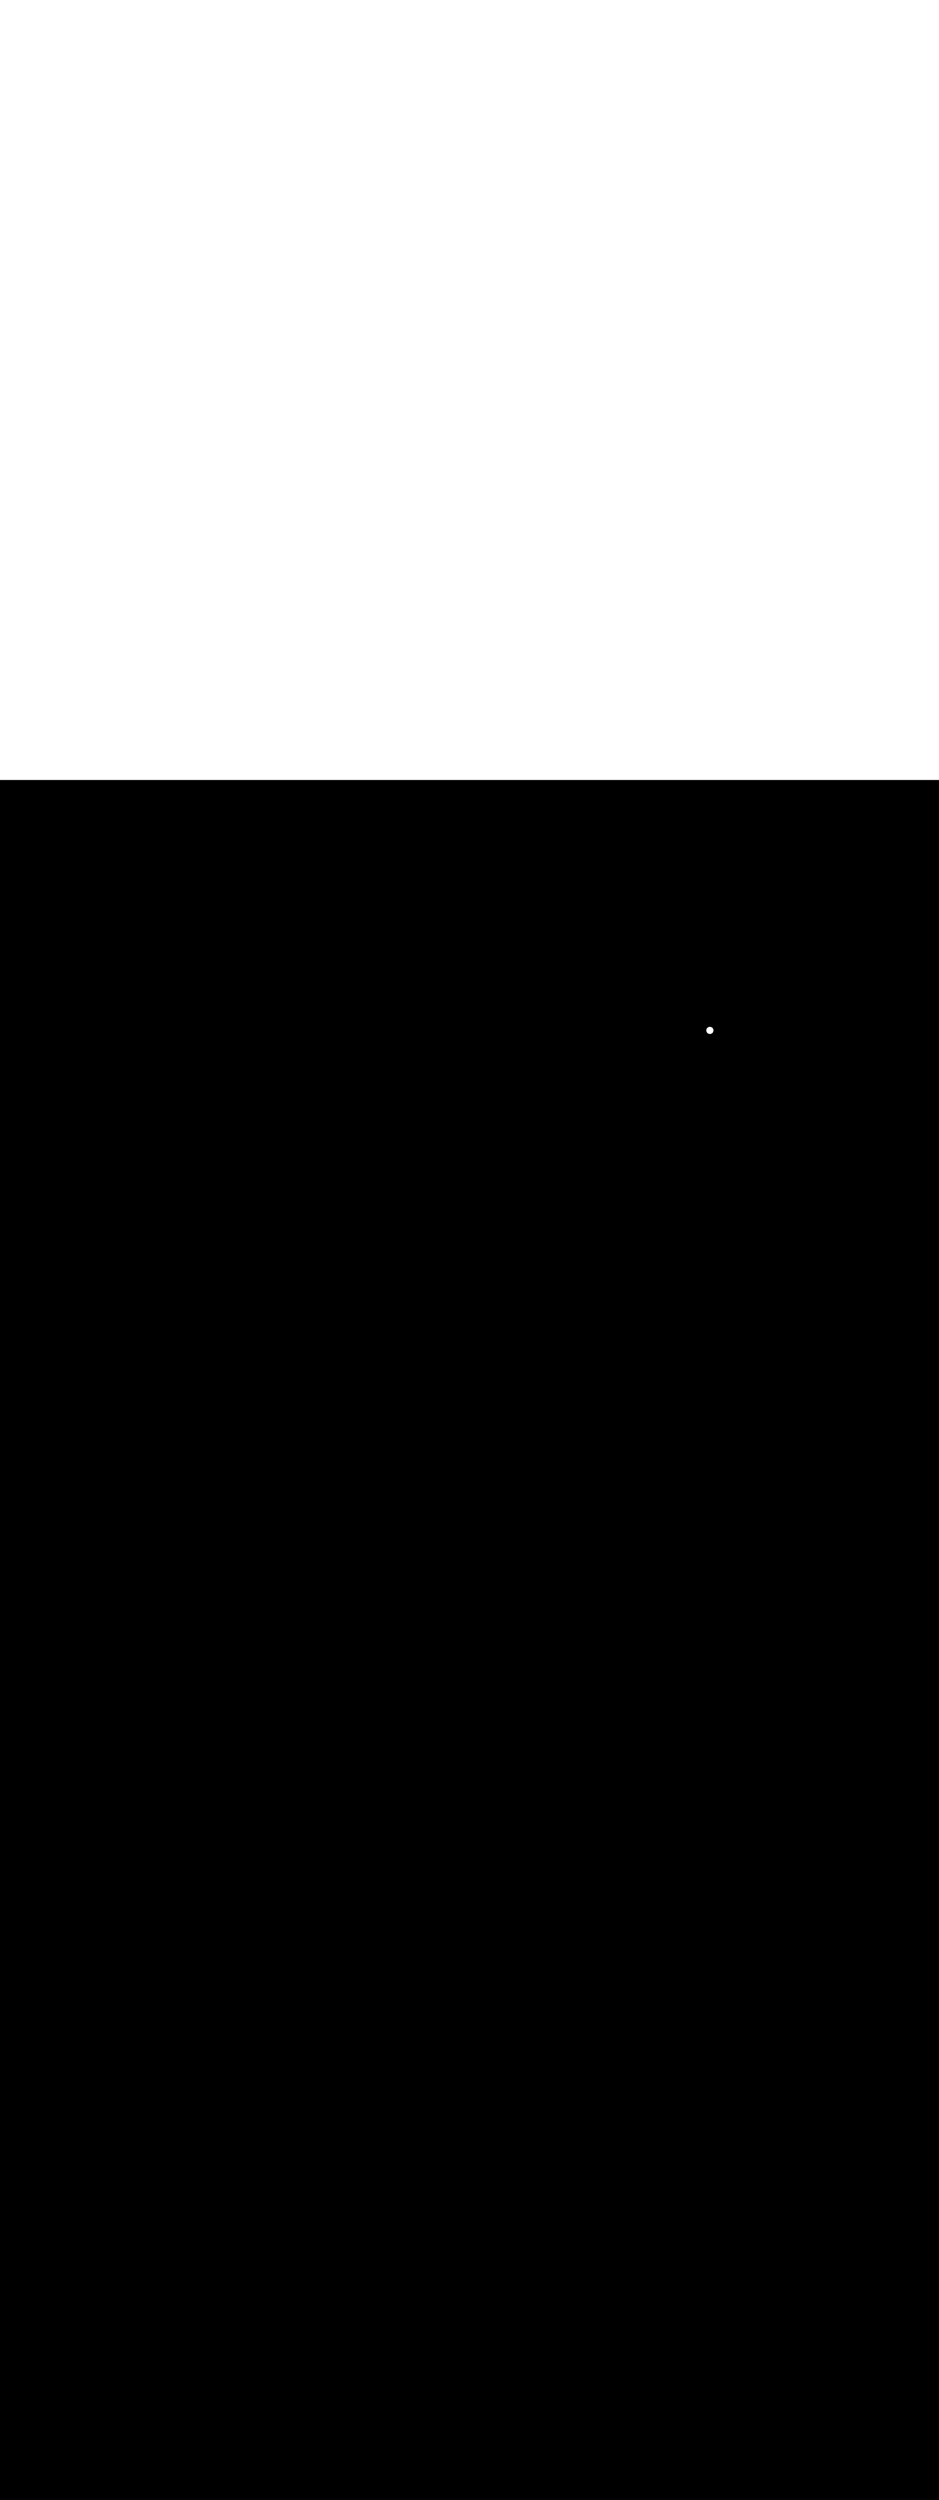 <ns0:svg xmlns:ns0="http://www.w3.org/2000/svg" version="1.1" id="Layer_1" x="0px" y="0px" viewBox="0 0 500 500" style="width: 188px;" xml:space="preserve" data-imageid="brainstorming-31" imageName="Brainstorming" class="illustrations_image"><ns0:rect x="0" y="0" width="100%" height="100%" fill="black" /><ns0:g id="white-shapes" style="display:inline;opacity:1"><ns0:style type="text/css" style="fill:white;display:inline;opacity:1" fill="white" /><ns0:path class="st3_brainstorming-31" d="M 376.1 133.204 L 376.1 133.228 L 376.1 133.236 L 376.101 133.26 L 376.101 133.267 L 376.102 133.291 L 376.102 133.299 L 376.104 133.323 L 376.104 133.33 L 376.106 133.354 L 376.106 133.362 L 376.108 133.385 L 376.109 133.393 L 376.111 133.416 L 376.112 133.424 L 376.115 133.447 L 376.116 133.455 L 376.119 133.478 L 376.12 133.486 L 376.123 133.509 L 376.124 133.516 L 376.128 133.539 L 376.13 133.547 L 376.134 133.57 L 376.135 133.577 L 376.139 133.6 L 376.141 133.607 L 376.146 133.63 L 376.147 133.637 L 376.152 133.66 L 376.154 133.667 L 376.16 133.689 L 376.162 133.697 L 376.167 133.719 L 376.169 133.727 L 376.175 133.748 L 376.178 133.756 L 376.184 133.777 L 376.186 133.785 L 376.193 133.806 L 376.195 133.814 L 376.202 133.835 L 376.205 133.843 L 376.212 133.864 L 376.215 133.871 L 376.223 133.892 L 376.225 133.9 L 376.233 133.92 L 376.236 133.928 L 376.245 133.948 L 376.248 133.956 L 376.256 133.976 L 376.259 133.983 L 376.268 134.003 L 376.271 134.011 L 376.281 134.031 L 376.284 134.038 L 376.293 134.058 L 376.297 134.065 L 376.307 134.084 L 376.31 134.091 L 376.32 134.111 L 376.324 134.118 L 376.335 134.137 L 376.338 134.144 L 376.349 134.163 L 376.353 134.17 L 376.364 134.189 L 376.368 134.196 L 376.379 134.214 L 376.384 134.221 L 376.395 134.239 L 376.399 134.246 L 376.411 134.264 L 376.416 134.271 L 376.428 134.289 L 376.432 134.296 L 376.444 134.313 L 376.449 134.32 L 376.462 134.337 L 376.466 134.344 L 376.479 134.361 L 376.484 134.368 L 376.497 134.385 L 376.502 134.391 L 376.516 134.408 L 376.521 134.414 L 376.534 134.431 L 376.54 134.437 L 376.553 134.453 L 376.559 134.459 L 376.573 134.475 L 376.578 134.481 L 376.593 134.497 L 376.598 134.503 L 376.613 134.519 L 376.618 134.525 L 376.633 134.54 L 376.639 134.546 L 376.654 134.561 L 376.66 134.567 L 376.675 134.582 L 376.681 134.587 L 376.697 134.602 L 376.703 134.607 L 376.719 134.622 L 376.725 134.627 L 376.741 134.641 L 376.747 134.647 L 376.763 134.66 L 376.769 134.666 L 376.786 134.679 L 376.792 134.684 L 376.809 134.698 L 376.815 134.703 L 376.832 134.716 L 376.839 134.721 L 376.856 134.734 L 376.863 134.738 L 376.88 134.751 L 376.887 134.756 L 376.904 134.768 L 376.911 134.772 L 376.929 134.784 L 376.936 134.789 L 376.954 134.801 L 376.961 134.805 L 376.979 134.816 L 376.986 134.821 L 377.004 134.832 L 377.011 134.836 L 377.03 134.847 L 377.037 134.851 L 377.056 134.862 L 377.063 134.865 L 377.082 134.876 L 377.089 134.88 L 377.109 134.89 L 377.116 134.893 L 377.135 134.903 L 377.142 134.907 L 377.162 134.916 L 377.169 134.919 L 377.189 134.929 L 377.197 134.932 L 377.217 134.941 L 377.224 134.944 L 377.244 134.952 L 377.252 134.955 L 377.272 134.964 L 377.28 134.967 L 377.3 134.975 L 377.308 134.977 L 377.329 134.985 L 377.336 134.988 L 377.357 134.995 L 377.365 134.998 L 377.386 135.005 L 377.394 135.007 L 377.415 135.014 L 377.423 135.016 L 377.444 135.022 L 377.452 135.025 L 377.473 135.031 L 377.481 135.033 L 377.503 135.038 L 377.511 135.04 L 377.533 135.046 L 377.54 135.048 L 377.563 135.053 L 377.57 135.054 L 377.593 135.059 L 377.6 135.061 L 377.623 135.065 L 377.63 135.066 L 377.653 135.07 L 377.661 135.072 L 377.684 135.076 L 377.691 135.077 L 377.714 135.08 L 377.722 135.081 L 377.745 135.084 L 377.753 135.085 L 377.776 135.088 L 377.784 135.089 L 377.807 135.091 L 377.815 135.092 L 377.838 135.094 L 377.846 135.094 L 377.87 135.096 L 377.877 135.096 L 377.901 135.098 L 377.909 135.098 L 377.933 135.099 L 377.94 135.099 L 377.964 135.1 L 377.972 135.1 L 377.996 135.1 L 378.004 135.1 L 378.028 135.1 L 378.036 135.1 L 378.06 135.099 L 378.067 135.099 L 378.091 135.098 L 378.099 135.098 L 378.123 135.096 L 378.13 135.096 L 378.154 135.094 L 378.162 135.094 L 378.185 135.092 L 378.193 135.091 L 378.216 135.089 L 378.224 135.088 L 378.247 135.085 L 378.255 135.084 L 378.278 135.081 L 378.286 135.08 L 378.309 135.077 L 378.316 135.076 L 378.339 135.072 L 378.347 135.07 L 378.37 135.066 L 378.377 135.065 L 378.4 135.061 L 378.407 135.059 L 378.43 135.054 L 378.437 135.053 L 378.46 135.048 L 378.467 135.046 L 378.489 135.04 L 378.497 135.038 L 378.519 135.033 L 378.527 135.031 L 378.548 135.025 L 378.556 135.022 L 378.577 135.016 L 378.585 135.014 L 378.606 135.007 L 378.614 135.005 L 378.635 134.998 L 378.643 134.995 L 378.664 134.988 L 378.671 134.985 L 378.692 134.977 L 378.7 134.975 L 378.72 134.967 L 378.728 134.964 L 378.748 134.955 L 378.756 134.952 L 378.776 134.944 L 378.783 134.941 L 378.803 134.932 L 378.811 134.929 L 378.831 134.919 L 378.838 134.916 L 378.858 134.907 L 378.865 134.903 L 378.884 134.893 L 378.891 134.89 L 378.911 134.88 L 378.918 134.876 L 378.937 134.865 L 378.944 134.862 L 378.963 134.851 L 378.97 134.847 L 378.989 134.836 L 378.996 134.832 L 379.014 134.821 L 379.021 134.816 L 379.039 134.805 L 379.046 134.801 L 379.064 134.789 L 379.071 134.784 L 379.089 134.772 L 379.096 134.768 L 379.113 134.756 L 379.12 134.751 L 379.137 134.738 L 379.144 134.734 L 379.161 134.721 L 379.168 134.716 L 379.185 134.703 L 379.191 134.698 L 379.208 134.684 L 379.214 134.679 L 379.231 134.666 L 379.237 134.66 L 379.253 134.647 L 379.259 134.641 L 379.275 134.627 L 379.281 134.622 L 379.297 134.607 L 379.303 134.602 L 379.319 134.587 L 379.325 134.582 L 379.34 134.567 L 379.346 134.561 L 379.361 134.546 L 379.367 134.54 L 379.382 134.525 L 379.387 134.519 L 379.402 134.503 L 379.407 134.497 L 379.422 134.481 L 379.427 134.475 L 379.441 134.459 L 379.447 134.453 L 379.46 134.437 L 379.466 134.431 L 379.479 134.414 L 379.484 134.408 L 379.498 134.391 L 379.503 134.385 L 379.516 134.368 L 379.521 134.361 L 379.534 134.344 L 379.538 134.337 L 379.551 134.32 L 379.556 134.313 L 379.568 134.296 L 379.572 134.289 L 379.584 134.271 L 379.589 134.264 L 379.601 134.246 L 379.605 134.239 L 379.616 134.221 L 379.621 134.214 L 379.632 134.196 L 379.636 134.189 L 379.647 134.17 L 379.651 134.163 L 379.662 134.144 L 379.665 134.137 L 379.676 134.118 L 379.68 134.111 L 379.69 134.091 L 379.693 134.084 L 379.703 134.065 L 379.707 134.058 L 379.716 134.038 L 379.719 134.031 L 379.729 134.011 L 379.732 134.003 L 379.741 133.983 L 379.744 133.976 L 379.752 133.956 L 379.755 133.948 L 379.764 133.928 L 379.767 133.92 L 379.775 133.9 L 379.777 133.892 L 379.785 133.871 L 379.788 133.864 L 379.795 133.843 L 379.798 133.835 L 379.805 133.814 L 379.807 133.806 L 379.814 133.785 L 379.816 133.777 L 379.822 133.756 L 379.825 133.748 L 379.831 133.727 L 379.833 133.719 L 379.838 133.697 L 379.84 133.689 L 379.846 133.667 L 379.848 133.66 L 379.853 133.637 L 379.854 133.63 L 379.859 133.607 L 379.861 133.6 L 379.865 133.577 L 379.866 133.57 L 379.87 133.547 L 379.872 133.539 L 379.876 133.516 L 379.877 133.509 L 379.88 133.486 L 379.881 133.478 L 379.884 133.455 L 379.885 133.447 L 379.888 133.424 L 379.889 133.416 L 379.891 133.393 L 379.892 133.385 L 379.894 133.362 L 379.894 133.354 L 379.896 133.33 L 379.896 133.323 L 379.898 133.299 L 379.898 133.291 L 379.899 133.267 L 379.899 133.26 L 379.9 133.236 L 379.9 133.228 L 379.9 133.204 L 379.9 133.204 L 379.9 133.196 L 379.9 133.172 L 379.9 133.164 L 379.899 133.14 L 379.899 133.133 L 379.898 133.109 L 379.898 133.101 L 379.896 133.077 L 379.896 133.07 L 379.894 133.046 L 379.894 133.038 L 379.892 133.015 L 379.891 133.007 L 379.889 132.984 L 379.888 132.976 L 379.885 132.953 L 379.884 132.945 L 379.881 132.922 L 379.88 132.914 L 379.877 132.891 L 379.876 132.884 L 379.872 132.861 L 379.87 132.853 L 379.866 132.83 L 379.865 132.823 L 379.861 132.8 L 379.859 132.793 L 379.854 132.77 L 379.853 132.763 L 379.848 132.74 L 379.846 132.733 L 379.84 132.711 L 379.838 132.703 L 379.833 132.681 L 379.831 132.673 L 379.825 132.652 L 379.822 132.644 L 379.816 132.623 L 379.814 132.615 L 379.807 132.594 L 379.805 132.586 L 379.798 132.565 L 379.795 132.557 L 379.788 132.536 L 379.785 132.529 L 379.777 132.508 L 379.775 132.5 L 379.767 132.48 L 379.764 132.472 L 379.755 132.452 L 379.752 132.444 L 379.744 132.424 L 379.741 132.417 L 379.732 132.397 L 379.729 132.389 L 379.719 132.369 L 379.716 132.362 L 379.707 132.342 L 379.703 132.335 L 379.693 132.316 L 379.69 132.309 L 379.68 132.289 L 379.676 132.282 L 379.665 132.263 L 379.662 132.256 L 379.651 132.237 L 379.647 132.23 L 379.636 132.211 L 379.632 132.204 L 379.621 132.186 L 379.616 132.179 L 379.605 132.161 L 379.601 132.154 L 379.589 132.136 L 379.584 132.129 L 379.572 132.111 L 379.568 132.104 L 379.556 132.087 L 379.551 132.08 L 379.538 132.063 L 379.534 132.056 L 379.521 132.039 L 379.516 132.032 L 379.503 132.015 L 379.498 132.009 L 379.484 131.992 L 379.479 131.986 L 379.466 131.969 L 379.46 131.963 L 379.447 131.947 L 379.441 131.941 L 379.427 131.925 L 379.422 131.919 L 379.407 131.903 L 379.402 131.897 L 379.387 131.881 L 379.382 131.875 L 379.367 131.86 L 379.361 131.854 L 379.346 131.839 L 379.34 131.833 L 379.325 131.818 L 379.319 131.813 L 379.303 131.798 L 379.297 131.793 L 379.281 131.778 L 379.275 131.773 L 379.259 131.759 L 379.253 131.753 L 379.237 131.74 L 379.231 131.734 L 379.214 131.721 L 379.208 131.716 L 379.191 131.702 L 379.185 131.697 L 379.168 131.684 L 379.161 131.679 L 379.144 131.666 L 379.137 131.662 L 379.12 131.649 L 379.113 131.644 L 379.096 131.632 L 379.089 131.628 L 379.071 131.616 L 379.064 131.611 L 379.046 131.599 L 379.039 131.595 L 379.021 131.584 L 379.014 131.579 L 378.996 131.568 L 378.989 131.564 L 378.97 131.553 L 378.963 131.549 L 378.944 131.538 L 378.937 131.535 L 378.918 131.524 L 378.911 131.52 L 378.891 131.51 L 378.884 131.507 L 378.865 131.497 L 378.858 131.493 L 378.838 131.484 L 378.831 131.481 L 378.811 131.471 L 378.803 131.468 L 378.783 131.459 L 378.776 131.456 L 378.756 131.448 L 378.748 131.445 L 378.728 131.436 L 378.72 131.433 L 378.7 131.425 L 378.692 131.423 L 378.671 131.415 L 378.664 131.412 L 378.643 131.405 L 378.635 131.402 L 378.614 131.395 L 378.606 131.393 L 378.585 131.386 L 378.577 131.384 L 378.556 131.378 L 378.548 131.375 L 378.527 131.369 L 378.519 131.367 L 378.497 131.362 L 378.489 131.36 L 378.467 131.354 L 378.46 131.352 L 378.437 131.347 L 378.43 131.346 L 378.407 131.341 L 378.4 131.339 L 378.377 131.335 L 378.37 131.334 L 378.347 131.33 L 378.339 131.328 L 378.316 131.324 L 378.309 131.323 L 378.286 131.32 L 378.278 131.319 L 378.255 131.316 L 378.247 131.315 L 378.224 131.312 L 378.216 131.311 L 378.193 131.309 L 378.185 131.308 L 378.162 131.306 L 378.154 131.306 L 378.13 131.304 L 378.123 131.304 L 378.099 131.302 L 378.091 131.302 L 378.067 131.301 L 378.06 131.301 L 378.036 131.3 L 378.028 131.3 L 378.004 131.3 L 377.996 131.3 L 377.996 131.3 L 377.972 131.3 L 377.964 131.3 L 377.94 131.301 L 377.933 131.301 L 377.909 131.302 L 377.901 131.302 L 377.877 131.304 L 377.87 131.304 L 377.846 131.306 L 377.838 131.306 L 377.815 131.308 L 377.807 131.309 L 377.784 131.311 L 377.776 131.312 L 377.753 131.315 L 377.745 131.316 L 377.722 131.319 L 377.714 131.32 L 377.691 131.323 L 377.684 131.324 L 377.661 131.328 L 377.653 131.33 L 377.63 131.334 L 377.623 131.335 L 377.6 131.339 L 377.593 131.341 L 377.57 131.346 L 377.563 131.347 L 377.54 131.352 L 377.533 131.354 L 377.511 131.36 L 377.503 131.362 L 377.481 131.367 L 377.473 131.369 L 377.452 131.375 L 377.444 131.378 L 377.423 131.384 L 377.415 131.386 L 377.394 131.393 L 377.386 131.395 L 377.365 131.402 L 377.357 131.405 L 377.336 131.412 L 377.329 131.415 L 377.308 131.423 L 377.3 131.425 L 377.28 131.433 L 377.272 131.436 L 377.252 131.445 L 377.244 131.448 L 377.224 131.456 L 377.217 131.459 L 377.197 131.468 L 377.189 131.471 L 377.169 131.481 L 377.162 131.484 L 377.142 131.493 L 377.135 131.497 L 377.116 131.507 L 377.109 131.51 L 377.089 131.52 L 377.082 131.524 L 377.063 131.535 L 377.056 131.538 L 377.037 131.549 L 377.03 131.553 L 377.011 131.564 L 377.004 131.568 L 376.986 131.579 L 376.979 131.584 L 376.961 131.595 L 376.954 131.599 L 376.936 131.611 L 376.929 131.616 L 376.911 131.628 L 376.904 131.632 L 376.887 131.644 L 376.88 131.649 L 376.863 131.662 L 376.856 131.666 L 376.839 131.679 L 376.832 131.684 L 376.815 131.697 L 376.809 131.702 L 376.792 131.716 L 376.786 131.721 L 376.769 131.734 L 376.763 131.74 L 376.747 131.753 L 376.741 131.759 L 376.725 131.773 L 376.719 131.778 L 376.703 131.793 L 376.697 131.798 L 376.681 131.813 L 376.675 131.818 L 376.66 131.833 L 376.654 131.839 L 376.639 131.854 L 376.633 131.86 L 376.618 131.875 L 376.613 131.881 L 376.598 131.897 L 376.593 131.903 L 376.578 131.919 L 376.573 131.925 L 376.559 131.941 L 376.553 131.947 L 376.54 131.963 L 376.534 131.969 L 376.521 131.986 L 376.516 131.992 L 376.502 132.009 L 376.497 132.015 L 376.484 132.032 L 376.479 132.039 L 376.466 132.056 L 376.462 132.063 L 376.449 132.08 L 376.444 132.087 L 376.432 132.104 L 376.428 132.111 L 376.416 132.129 L 376.411 132.136 L 376.399 132.154 L 376.395 132.161 L 376.384 132.179 L 376.379 132.186 L 376.368 132.204 L 376.364 132.211 L 376.353 132.23 L 376.349 132.237 L 376.338 132.256 L 376.335 132.263 L 376.324 132.282 L 376.32 132.289 L 376.31 132.309 L 376.307 132.316 L 376.297 132.335 L 376.293 132.342 L 376.284 132.362 L 376.281 132.369 L 376.271 132.389 L 376.268 132.397 L 376.259 132.417 L 376.256 132.424 L 376.248 132.444 L 376.245 132.452 L 376.236 132.472 L 376.233 132.48 L 376.225 132.5 L 376.223 132.508 L 376.215 132.529 L 376.212 132.536 L 376.205 132.557 L 376.202 132.565 L 376.195 132.586 L 376.193 132.594 L 376.186 132.615 L 376.184 132.623 L 376.178 132.644 L 376.175 132.652 L 376.169 132.673 L 376.167 132.681 L 376.162 132.703 L 376.16 132.711 L 376.154 132.733 L 376.152 132.74 L 376.147 132.763 L 376.146 132.77 L 376.141 132.793 L 376.139 132.8 L 376.135 132.823 L 376.134 132.83 L 376.13 132.853 L 376.128 132.861 L 376.124 132.884 L 376.123 132.891 L 376.12 132.914 L 376.119 132.922 L 376.116 132.945 L 376.115 132.953 L 376.112 132.976 L 376.111 132.984 L 376.109 133.007 L 376.108 133.015 L 376.106 133.038 L 376.106 133.046 L 376.104 133.07 L 376.104 133.077 L 376.102 133.101 L 376.102 133.109 L 376.101 133.133 L 376.101 133.14 L 376.1 133.164 L 376.1 133.172 L 376.1 133.196 L 376.1 133.196 L 376.1 133.204 Z" id="element_334" style="fill:white;display:inline;opacity:1" fill="white" /></ns0:g></ns0:svg>